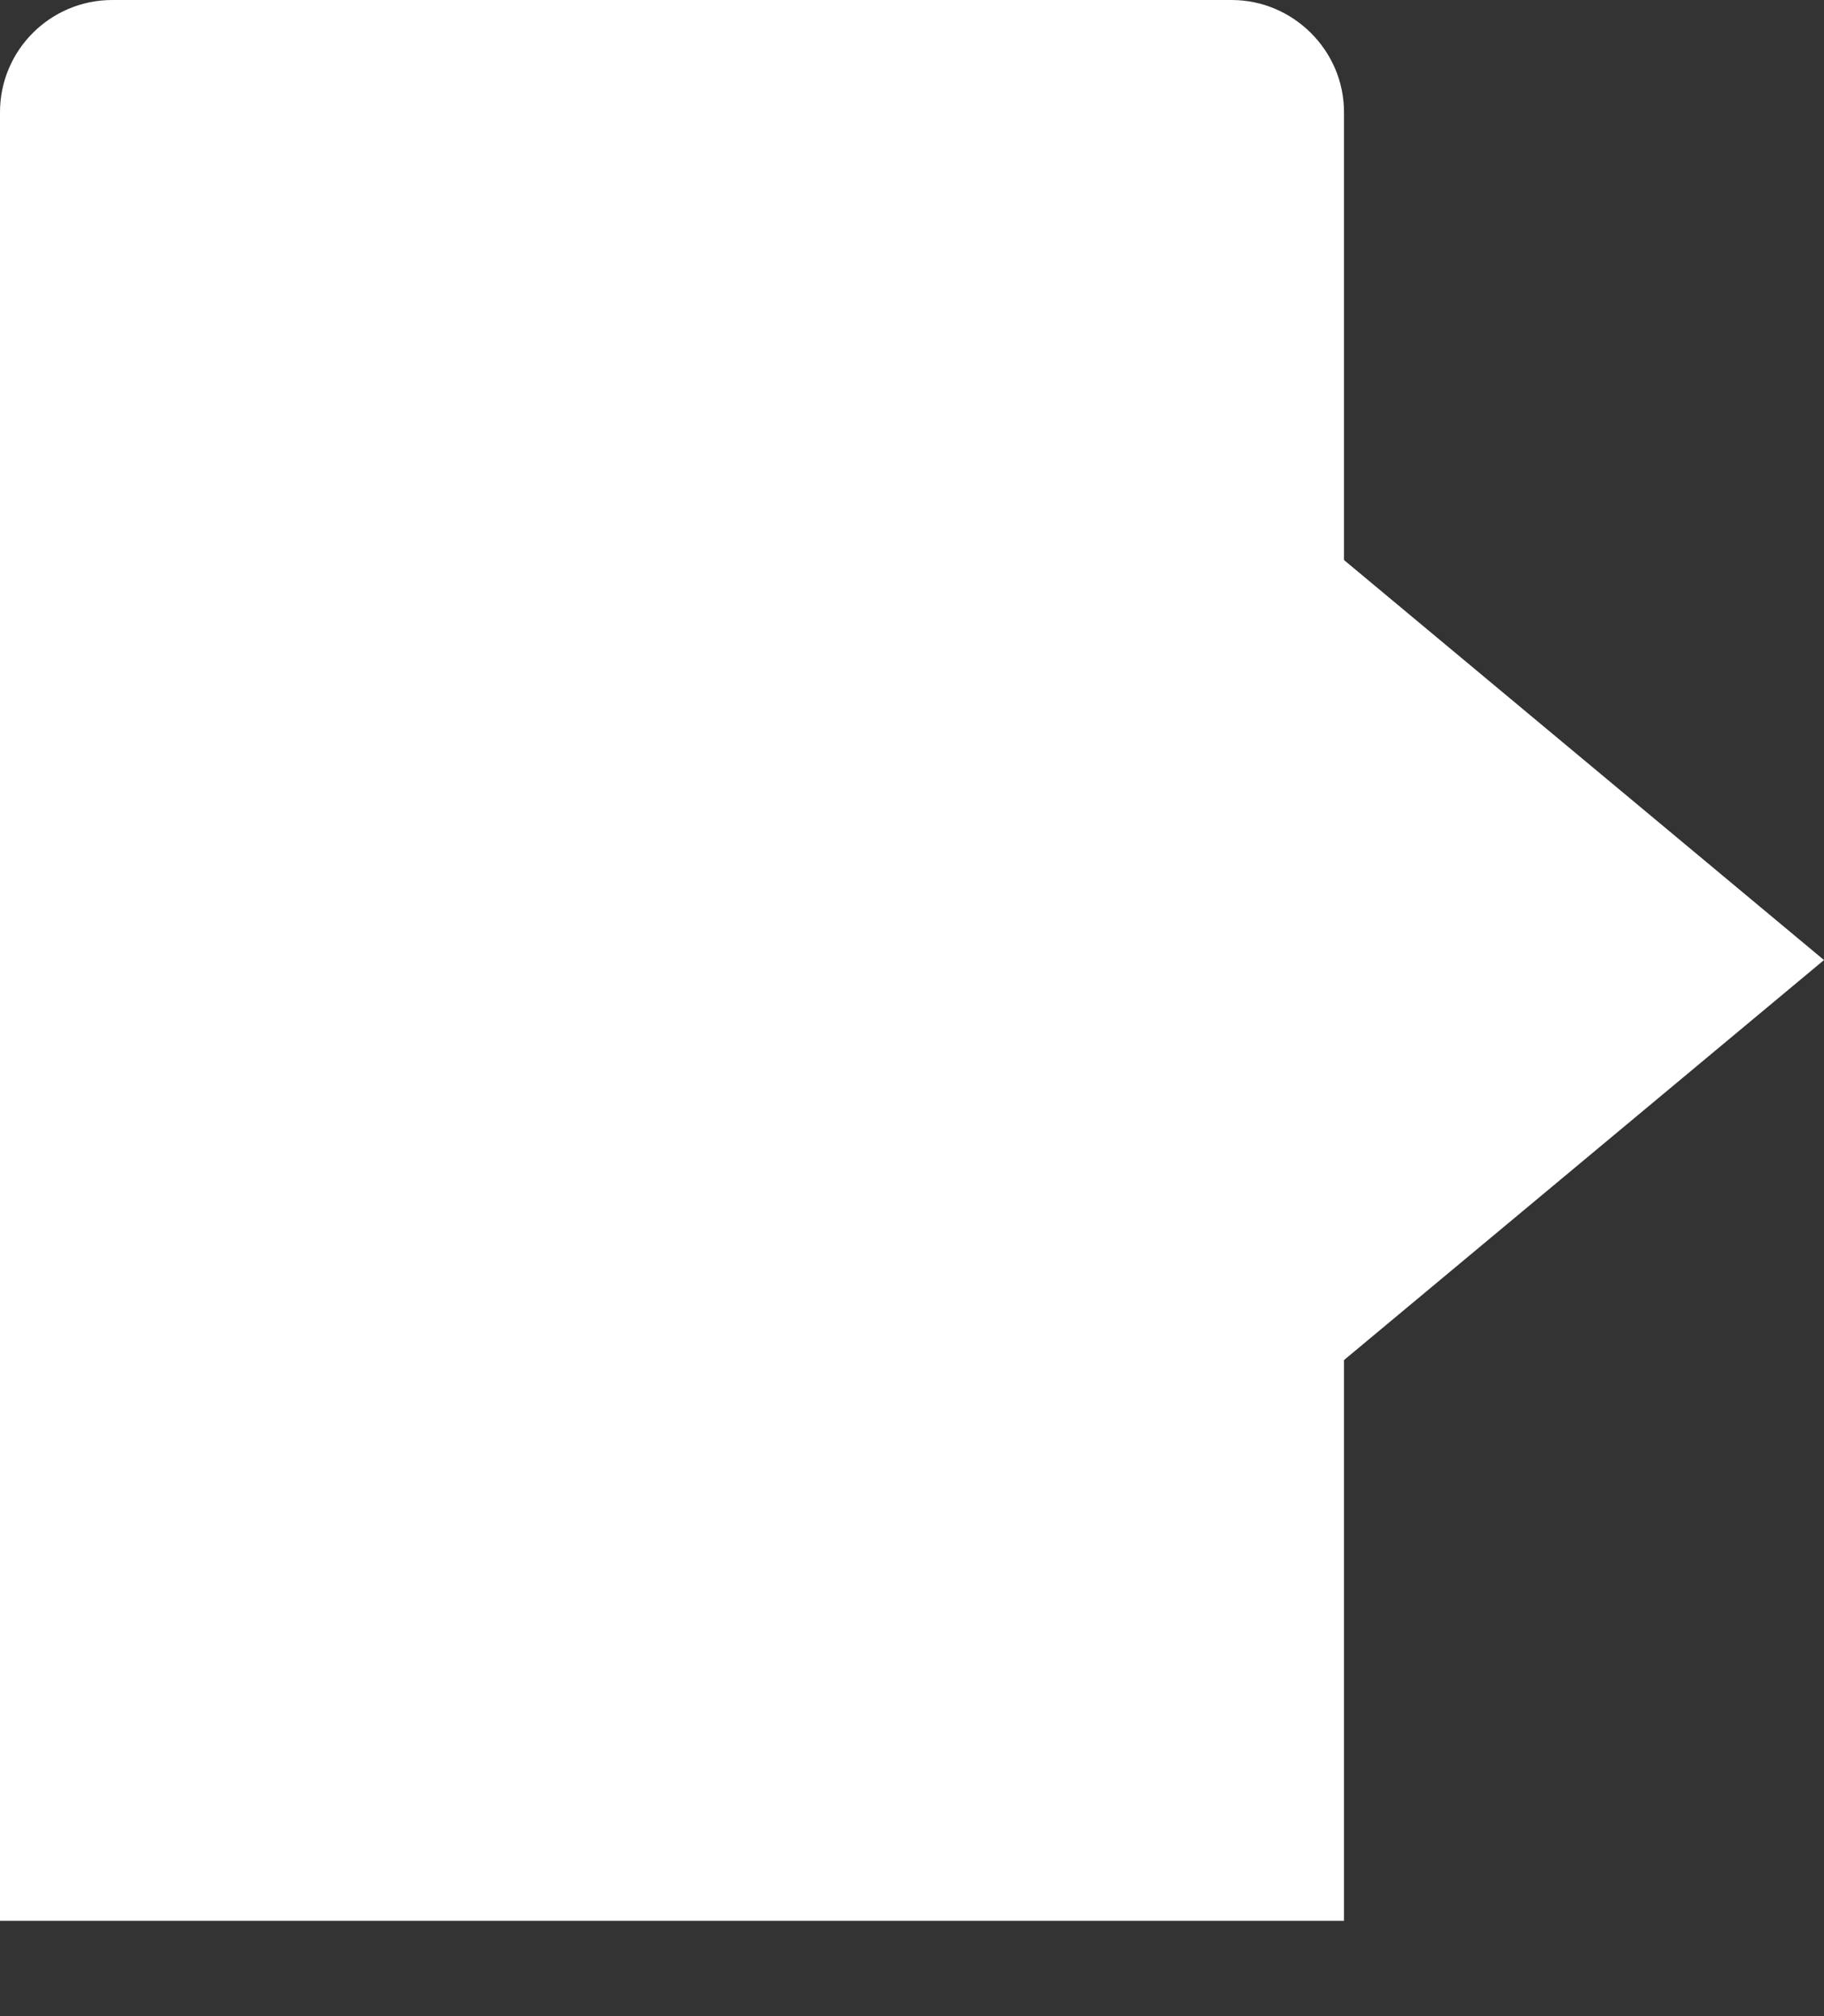 <?xml version="1.0" encoding="UTF-8" standalone="no"?>
<svg width="19px" height="21px" viewBox="0 0 19 21" version="1.1" xmlns="http://www.w3.org/2000/svg" xmlns:xlink="http://www.w3.org/1999/xlink" xmlns:sketch="http://www.bohemiancoding.com/sketch/ns">
    <rect x="0" y="0" width="19" height="21" fill="#333333" stroke="none"/>
    <!-- Generator: Sketch 3.2.2 (9983) - http://www.bohemiancoding.com/sketch -->
    <title>Logout</title>
    <desc>Created with Sketch.</desc>
    <defs></defs>
    <g id="Page-1" stroke="none" stroke-width="1" fill="none" fill-rule="evenodd" sketch:type="MSPage">
        <g id="Logout" sketch:type="MSLayerGroup">
            <path d="M14,20.007 L14,1.169 C14,0.523 13.468,0 12.83,0 L1.17,0 C0.524,0 4.54747351e-13,0.523 4.54747351e-13,1.169 L4.54747351e-13,20.007" id="door" fill="#FFFFFF" sketch:type="MSShapeGroup"></path>
            <g id="arrow" transform="translate(6, 3)" sketch:type="MSShapeGroup">
                <rect id="mask" x="5" y="0" width="8" height="14"></rect>
                <rect fill="#FFFFFF" x="0" y="5" width="7" height="4"></rect>
                <path d="M7,12 L7,2 L13,7 L7,12 Z" id="Path" fill="#FFFFFF"></path>
            </g>
        </g>
    </g>
</svg>